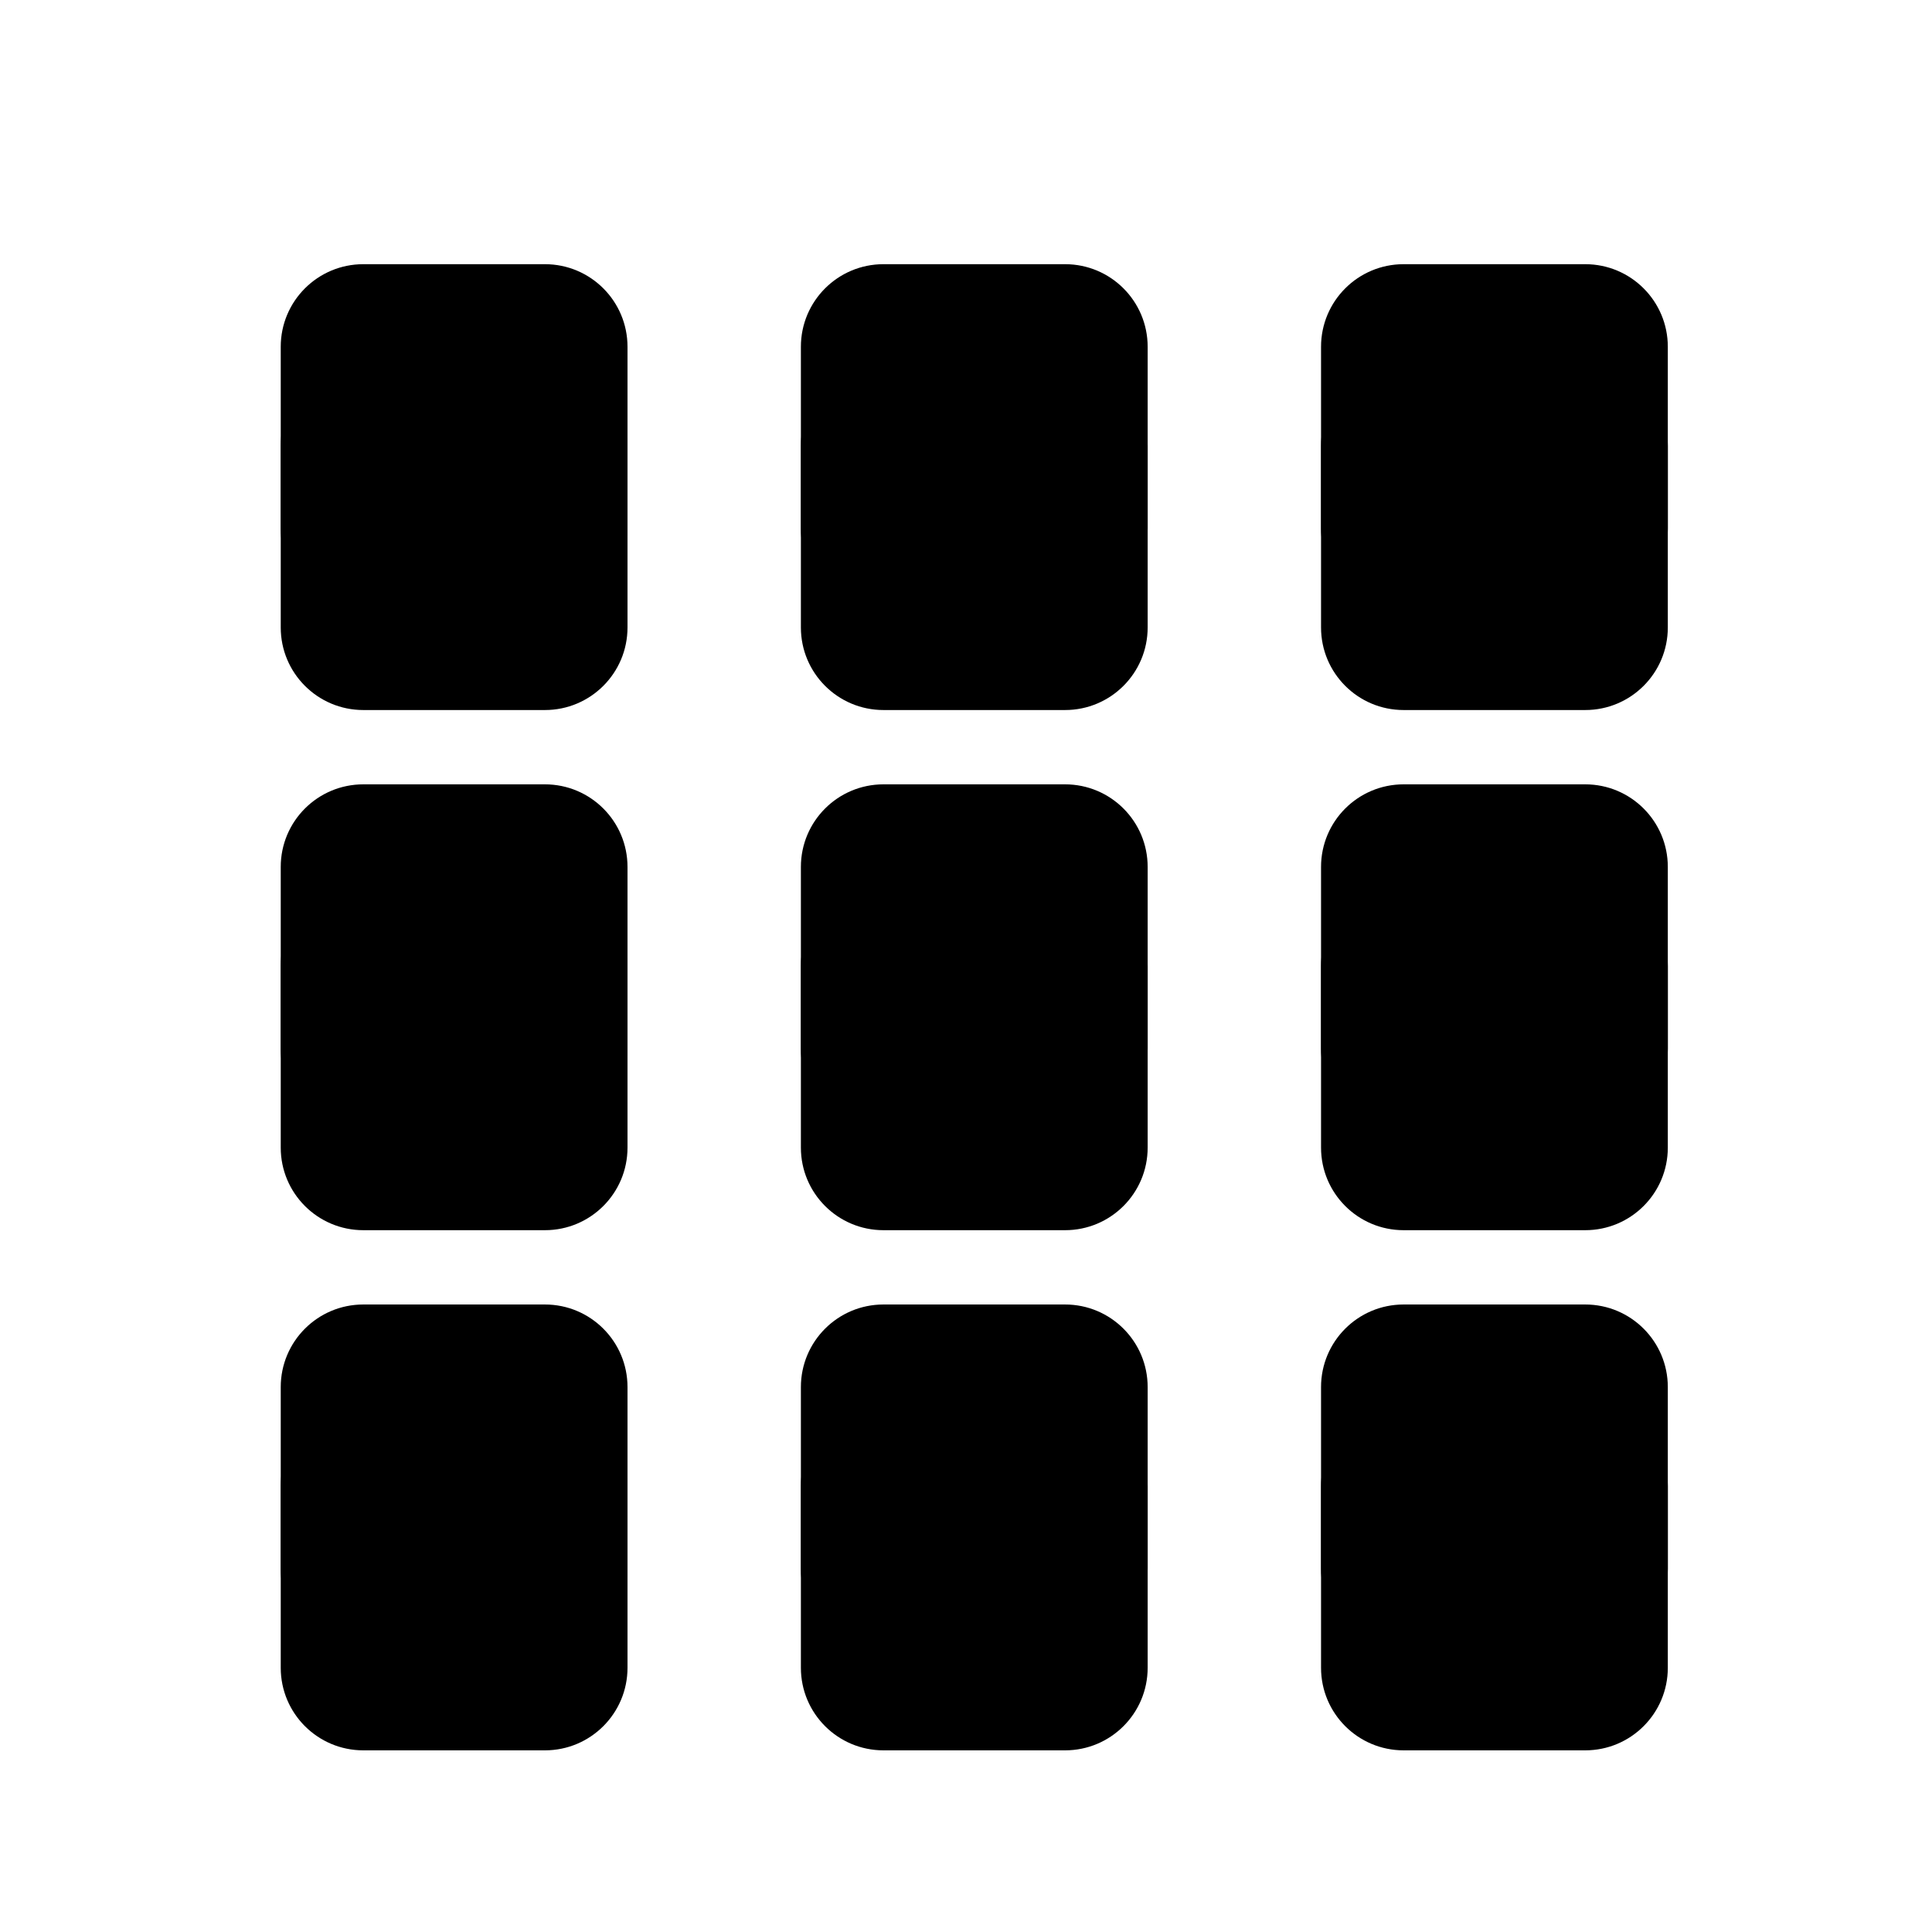 <?xml version="1.0" encoding="UTF-8"?>
<svg width="39px" height="39px" viewBox="0 0 39 39" version="1.1" xmlns="http://www.w3.org/2000/svg" xmlns:xlink="http://www.w3.org/1999/xlink">
    <!-- Generator: Sketch 44.1 (41455) - http://www.bohemiancoding.com/sketch -->
    <title>icon 4-camera</title>
    <desc>Created with Sketch.</desc>
    <defs>
        <path d="M1,244.667 C1,243.746 1.746,243 2.667,243 L2.667,243 L6.333,243 C7.254,243 8,243.746 8,244.667 L8,244.667 L8,248.333 C8,249.254 7.254,250 6.333,250 L6.333,250 L2.667,250 C1.746,250 1,249.254 1,248.333 L1,244.667 Z M11.5,244.667 C11.5,243.746 12.246,243 13.167,243 L13.167,243 L16.833,243 C17.754,243 18.5,243.746 18.5,244.667 L18.5,244.667 L18.5,248.333 C18.5,249.254 17.754,250 16.833,250 L16.833,250 L13.167,250 C12.246,250 11.5,249.254 11.5,248.333 L11.5,244.667 Z M22,244.667 C22,243.746 22.746,243 23.667,243 L23.667,243 L27.333,243 C28.254,243 29,243.746 29,244.667 L29,244.667 L29,248.333 C29,249.254 28.254,250 27.333,250 L27.333,250 L23.667,250 C22.746,250 22,249.254 22,248.333 L22,244.667 Z M1,255.167 C1,254.246 1.746,253.5 2.667,253.5 L2.667,253.5 L6.333,253.5 C7.254,253.5 8,254.246 8,255.167 L8,255.167 L8,258.833 C8,259.754 7.254,260.5 6.333,260.5 L2.667,260.5 C1.746,260.5 1,259.754 1,258.833 L1,255.167 Z M11.5,255.167 C11.5,254.246 12.246,253.5 13.167,253.5 L13.167,253.5 L16.833,253.5 C17.754,253.5 18.5,254.246 18.5,255.167 L18.5,255.167 L18.5,258.833 C18.5,259.754 17.754,260.5 16.833,260.5 L13.167,260.5 C12.246,260.5 11.5,259.754 11.5,258.833 L11.5,255.167 Z M22,255.167 C22,254.246 22.746,253.5 23.667,253.5 L27.333,253.5 C28.254,253.5 29,254.246 29,255.167 L29,255.167 L29,258.833 C29,259.754 28.254,260.5 27.333,260.5 L23.667,260.5 C22.746,260.5 22,259.754 22,258.833 L22,255.167 Z M1,265.667 C1,264.746 1.746,264 2.667,264 L2.667,264 L6.333,264 C7.254,264 8,264.746 8,265.667 L8,269.333 C8,270.254 7.254,271 6.333,271 L2.667,271 C1.746,271 1,270.254 1,269.333 L1,265.667 Z M11.5,265.667 C11.5,264.746 12.246,264 13.167,264 L13.167,264 L16.833,264 C17.754,264 18.5,264.746 18.5,265.667 L18.5,269.333 C18.5,270.254 17.754,271 16.833,271 L13.167,271 C12.246,271 11.5,270.254 11.5,269.333 L11.5,265.667 Z M22,265.667 C22,264.746 22.746,264 23.667,264 L27.333,264 C28.254,264 29,264.746 29,265.667 L29,269.333 C29,270.254 28.254,271 27.333,271 L23.667,271 C22.746,271 22,270.254 22,269.333 L22,265.667 Z" id="path-camera"></path>
        <filter x="-37.5%" y="-30.4%" width="175.0%" height="175.0%" filterUnits="objectBoundingBox" id="filter-shadow-camera">
            <feOffset dx="0" dy="2" in="SourceAlpha" result="shadowOffsetOuter1"></feOffset>
            <feGaussianBlur stdDeviation="1.5" in="shadowOffsetOuter1" result="shadowBlurOuter1"></feGaussianBlur>
            <feColorMatrix values="0 0 0 0 0   0 0 0 0 0   0 0 0 0 0  0 0 0 0.544 0" type="matrix" in="shadowBlurOuter1" result="shadowMatrixOuter1"></feColorMatrix>
            <feOffset dx="0" dy="0" in="SourceAlpha" result="shadowOffsetOuter2"></feOffset>
            <feGaussianBlur stdDeviation="2.5" in="shadowOffsetOuter2" result="shadowBlurOuter2"></feGaussianBlur>
            <feColorMatrix values="0 0 0 0 0   0 0 0 0 0   0 0 0 0 0  0 0 0 0.14 0" type="matrix" in="shadowBlurOuter2" result="shadowMatrixOuter2"></feColorMatrix>
            <feMerge>
                <feMergeNode in="shadowMatrixOuter1"></feMergeNode>
                <feMergeNode in="shadowMatrixOuter2"></feMergeNode>
            </feMerge>
        </filter>
    </defs>
    <g id="Page-1" stroke="none" stroke-width="1" fill-rule="evenodd">
        <g id="interface-treedys" transform="translate(-20, -363)">
            <g id="Side-Menu" transform="translate(0, 100)">
                <g id="Icons" transform="translate(24.667, 25.333)">
                    <g id="icon-4-camera">
                        <use fill="black" fill-opacity="1" filter="url(#filter-shadow-camera)" xlink:href="#path-camera"></use>
                        <use fill-rule="evenodd" xlink:href="#path-camera"></use>
                    </g>
                </g>
            </g>
        </g>
    </g>
</svg>
